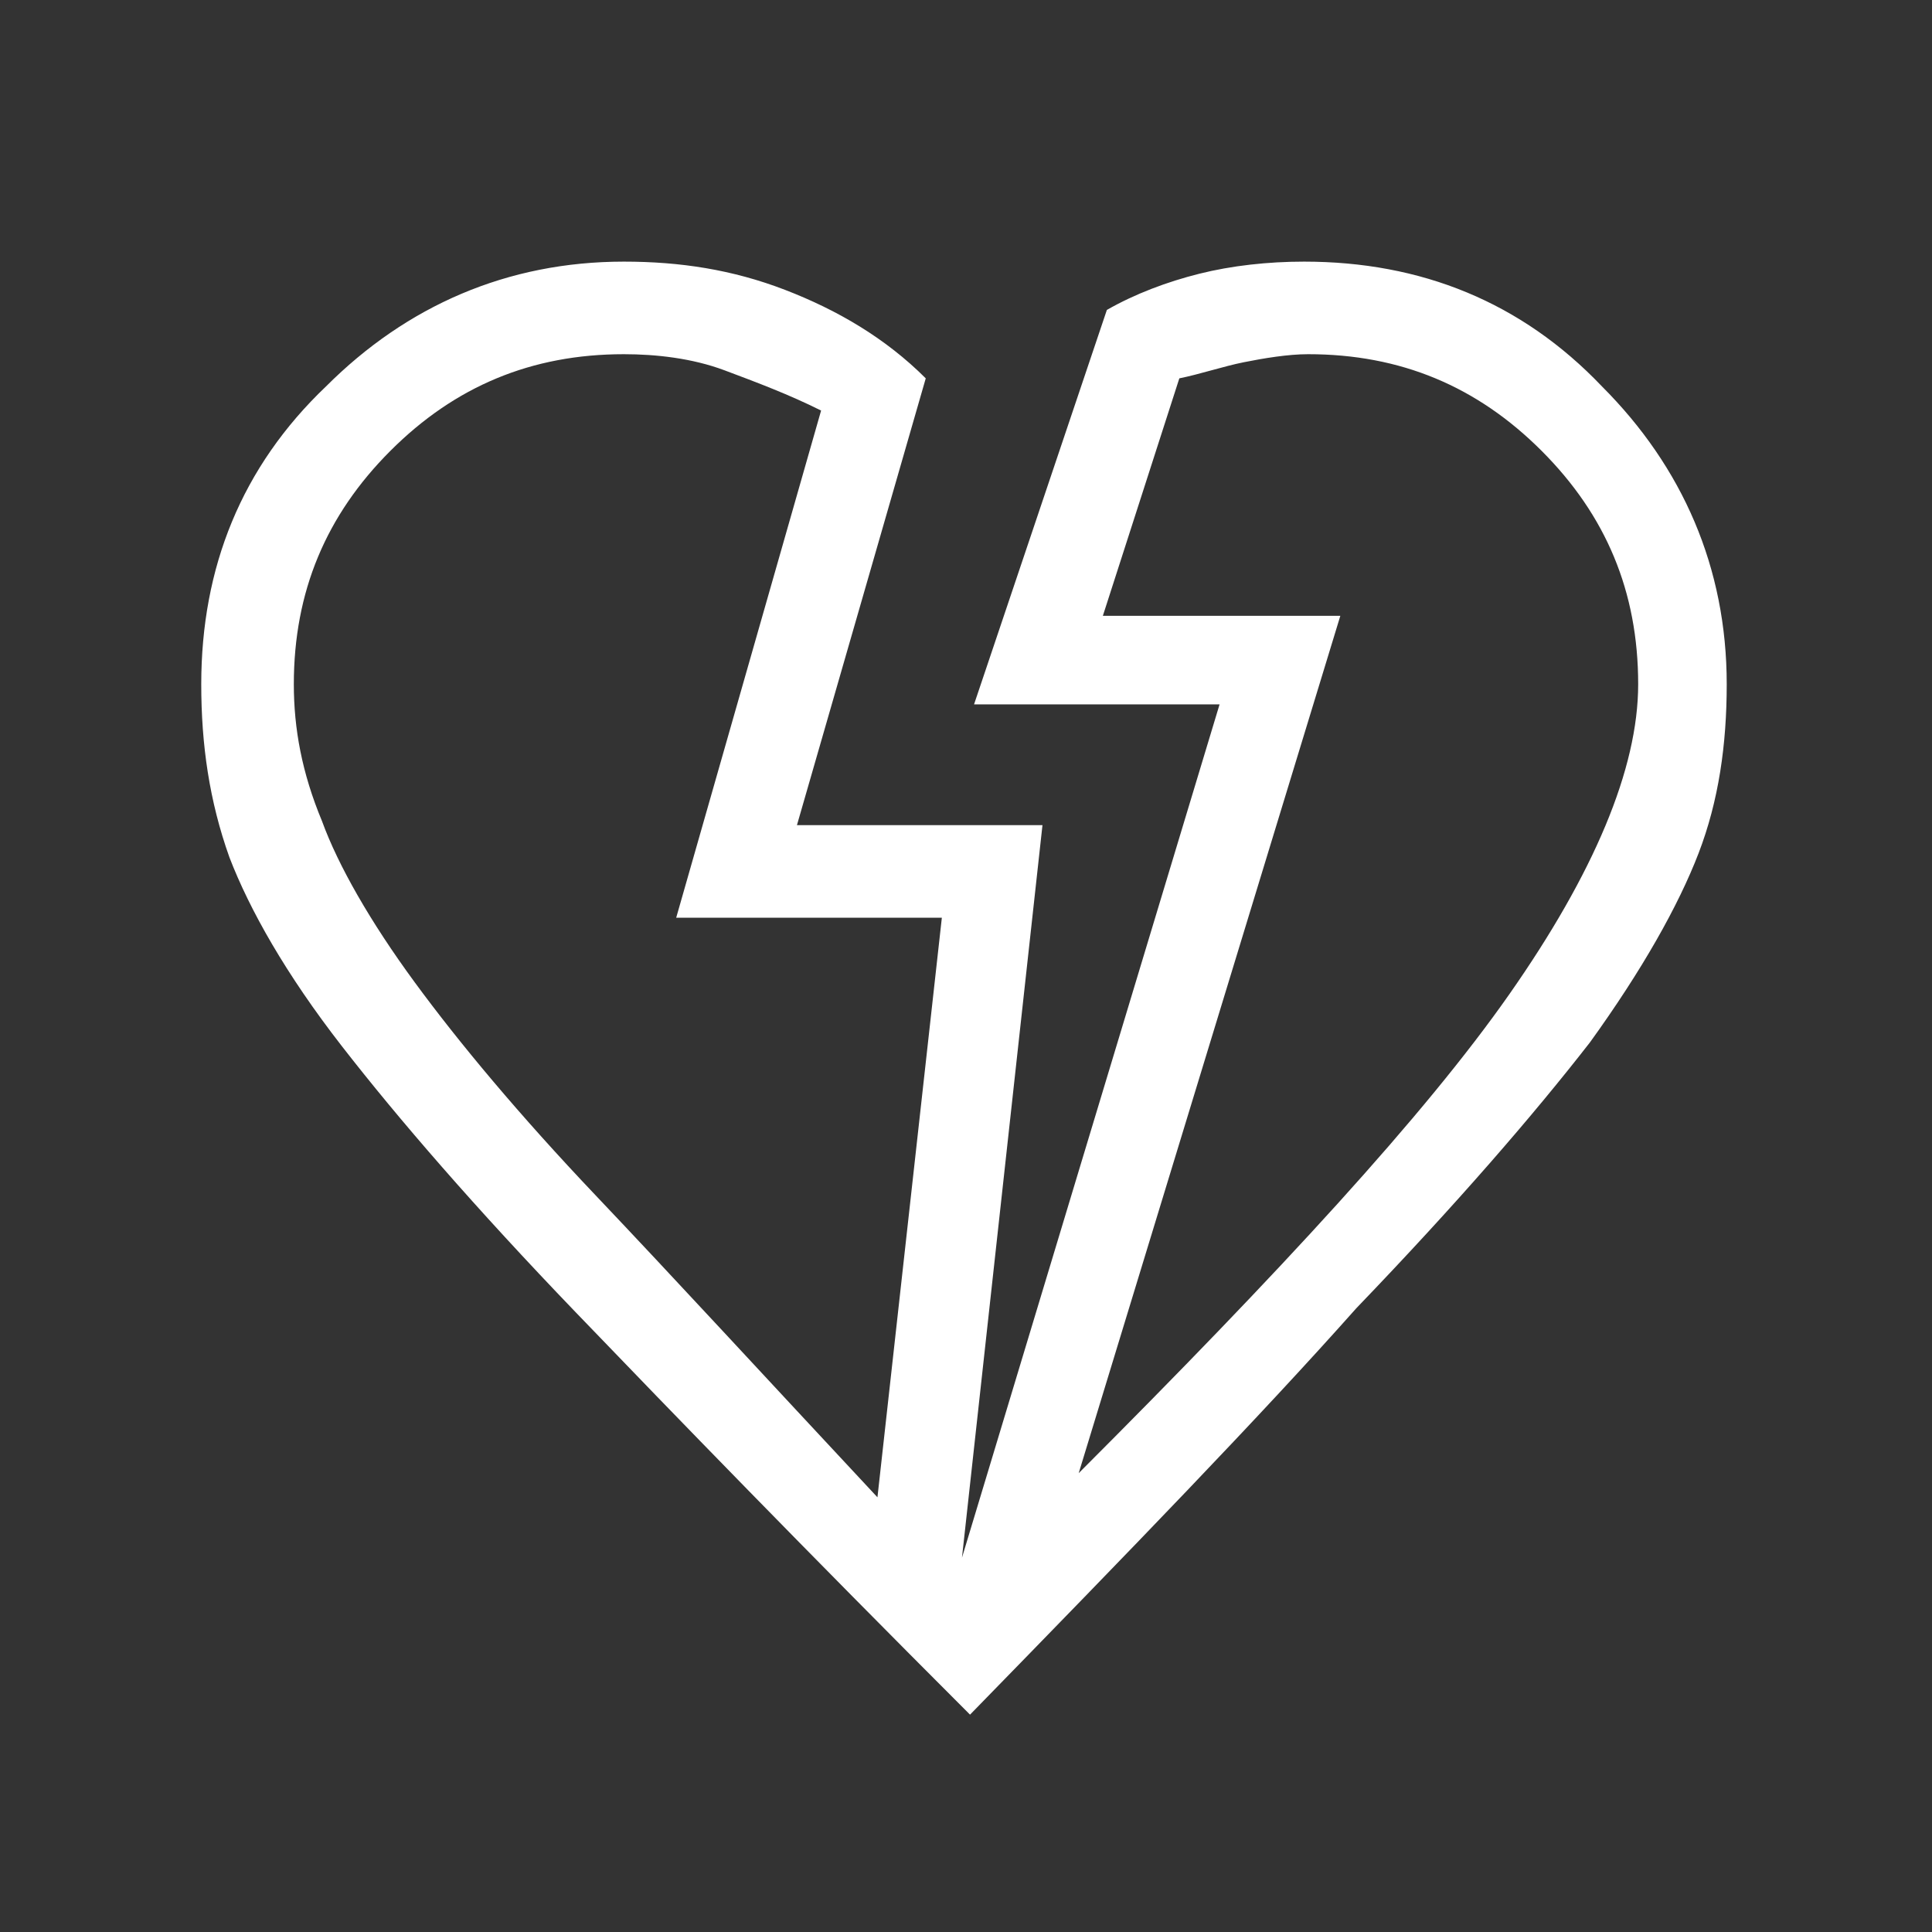 <?xml version="1.0" encoding="utf-8"?>
<!-- Generator: Adobe Illustrator 27.8.1, SVG Export Plug-In . SVG Version: 6.00 Build 0)  -->
<svg version="1.1" id="Layer_1" xmlns="http://www.w3.org/2000/svg" xmlns:xlink="http://www.w3.org/1999/xlink" x="0px" y="0px"
	 viewBox="0 0 48 48" style="enable-background:new 0 0 48 48;" xml:space="preserve">
<rect x="0" y="0" width="48" height="48" fill="#333333" stroke="none"/>
<style type="text/css">
	.st0{fill:#FFFFFF;}
</style>
<path class="st0" d="M24.1,42.6c-4.1-4.1-7.3-7.4-9.8-10c-2.5-2.6-4.4-4.8-5.8-6.6c-1.4-1.8-2.3-3.4-2.8-4.7C5.2,19.9,5,18.5,5,17
	c0-2.9,1-5.4,3.1-7.4c2-2,4.5-3.1,7.4-3.1c1.4,0,2.7,0.2,4,0.7C20.8,7.7,22,8.4,23,9.4l-3.2,11.1h6.1l-2,18.2l6.4-21.2h-6.1l3.3-9.8
	C28.2,7.3,29,7,29.8,6.8c0.8-0.2,1.7-0.3,2.6-0.3c2.9,0,5.4,1,7.4,3.1c2,2,3.1,4.5,3.1,7.4c0,1.5-0.2,2.9-0.7,4.2
	c-0.5,1.3-1.4,2.9-2.7,4.7c-1.4,1.8-3.3,4-5.8,6.6C31.3,35.2,28.1,38.5,24.1,42.6z M21.8,37.2l1.6-14.4h-6.6l3.6-12.6
	c-0.8-0.4-1.6-0.7-2.4-1c-0.8-0.3-1.7-0.4-2.5-0.4c-2.3,0-4.2,0.8-5.8,2.4c-1.6,1.6-2.4,3.5-2.4,5.8c0,1.1,0.2,2.2,0.7,3.4
	c0.4,1.1,1.2,2.5,2.3,4c1.1,1.5,2.6,3.3,4.5,5.3S19,34.2,21.8,37.2z M26.8,36.6c5-5,8.6-8.9,10.7-11.9c2.1-3,3.2-5.6,3.2-7.7
	c0-2.3-0.8-4.2-2.4-5.8c-1.6-1.6-3.5-2.4-5.8-2.4c-0.5,0-1.1,0.1-1.6,0.2c-0.5,0.1-1.1,0.3-1.6,0.4l-1.9,5.9h5.9L26.8,36.6z"/>
</svg>
